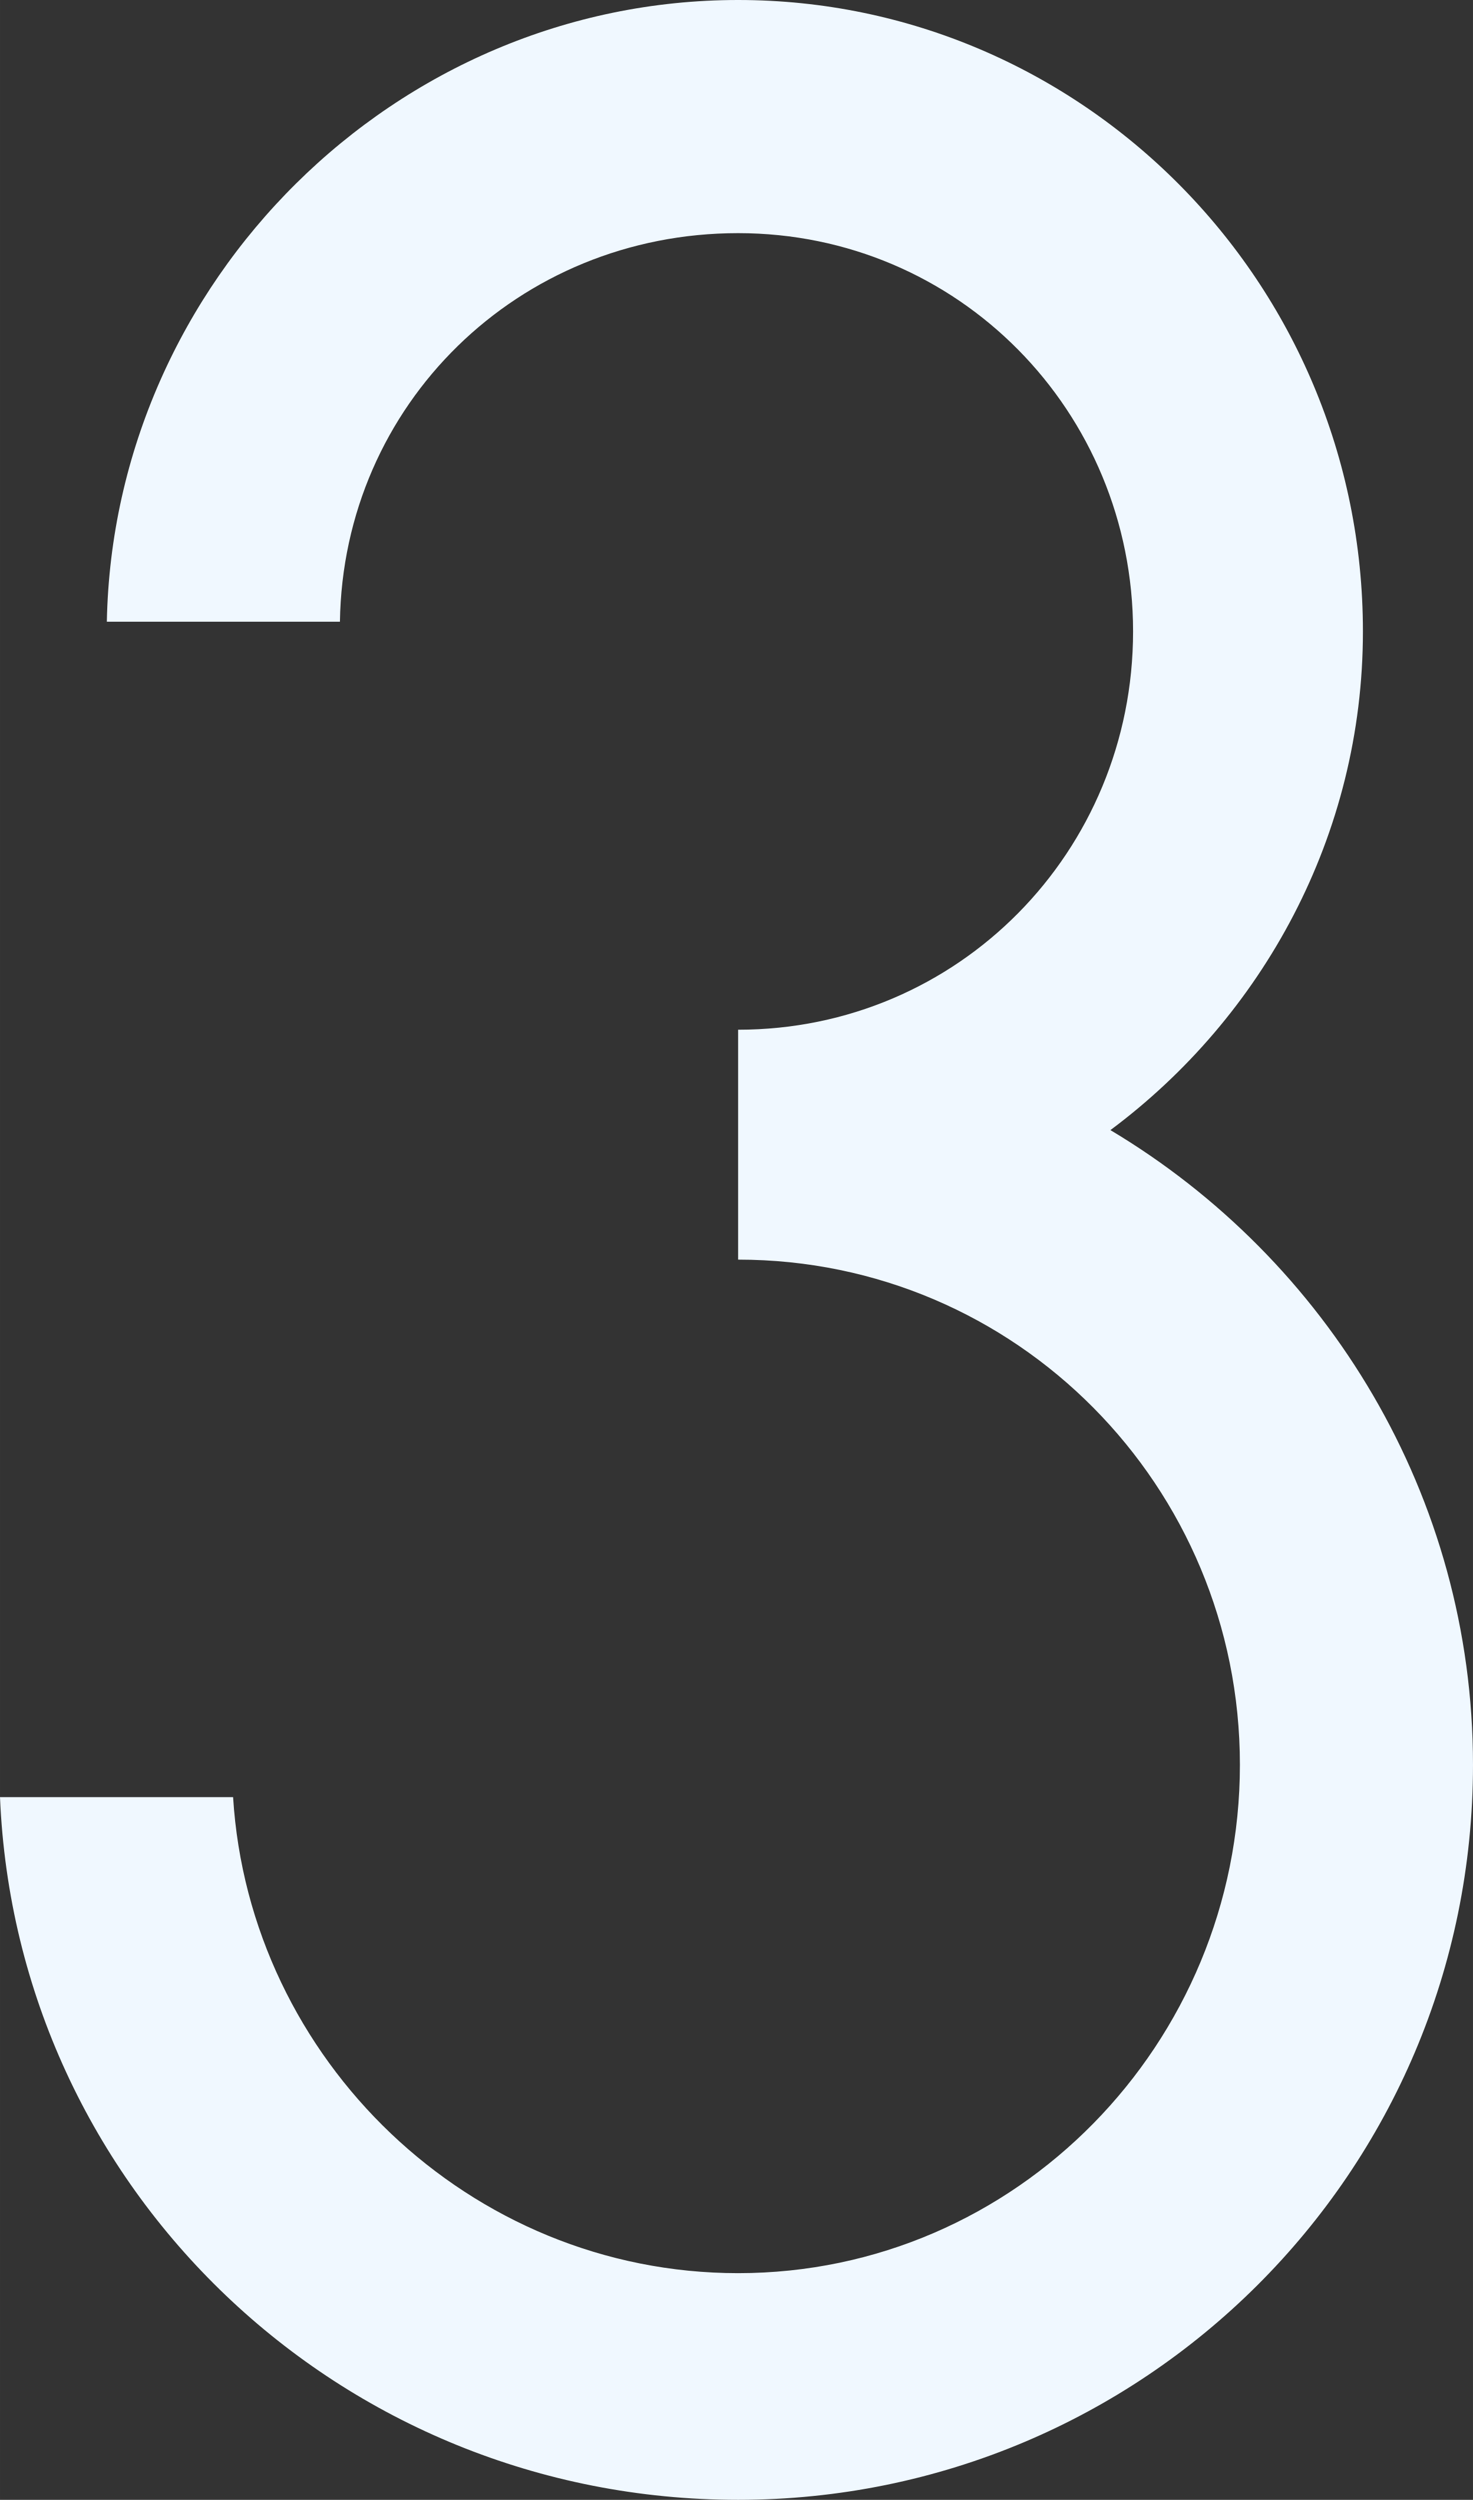<svg xmlns="http://www.w3.org/2000/svg" width="76.62" height="130" viewBox="0 0 455 772"><rect x="0" y="0" width="455" height="772" fill="#333333" stroke="none"/><path fill="rgb(240, 248, 255)" d="M105 192H33C35 87 122 0 228 0s193 87 193 195c0 63-31 119-78 154c67 40 112 113 112 196c0 126-102 227-227 227C105 772 5 676 0 555h72c5 81 73 147 156 147c86 0 155-71 155-157s-69-156-155-156v-71c68 0 122-55 122-123S296 72 228 72s-122 53-123 120"/></svg>